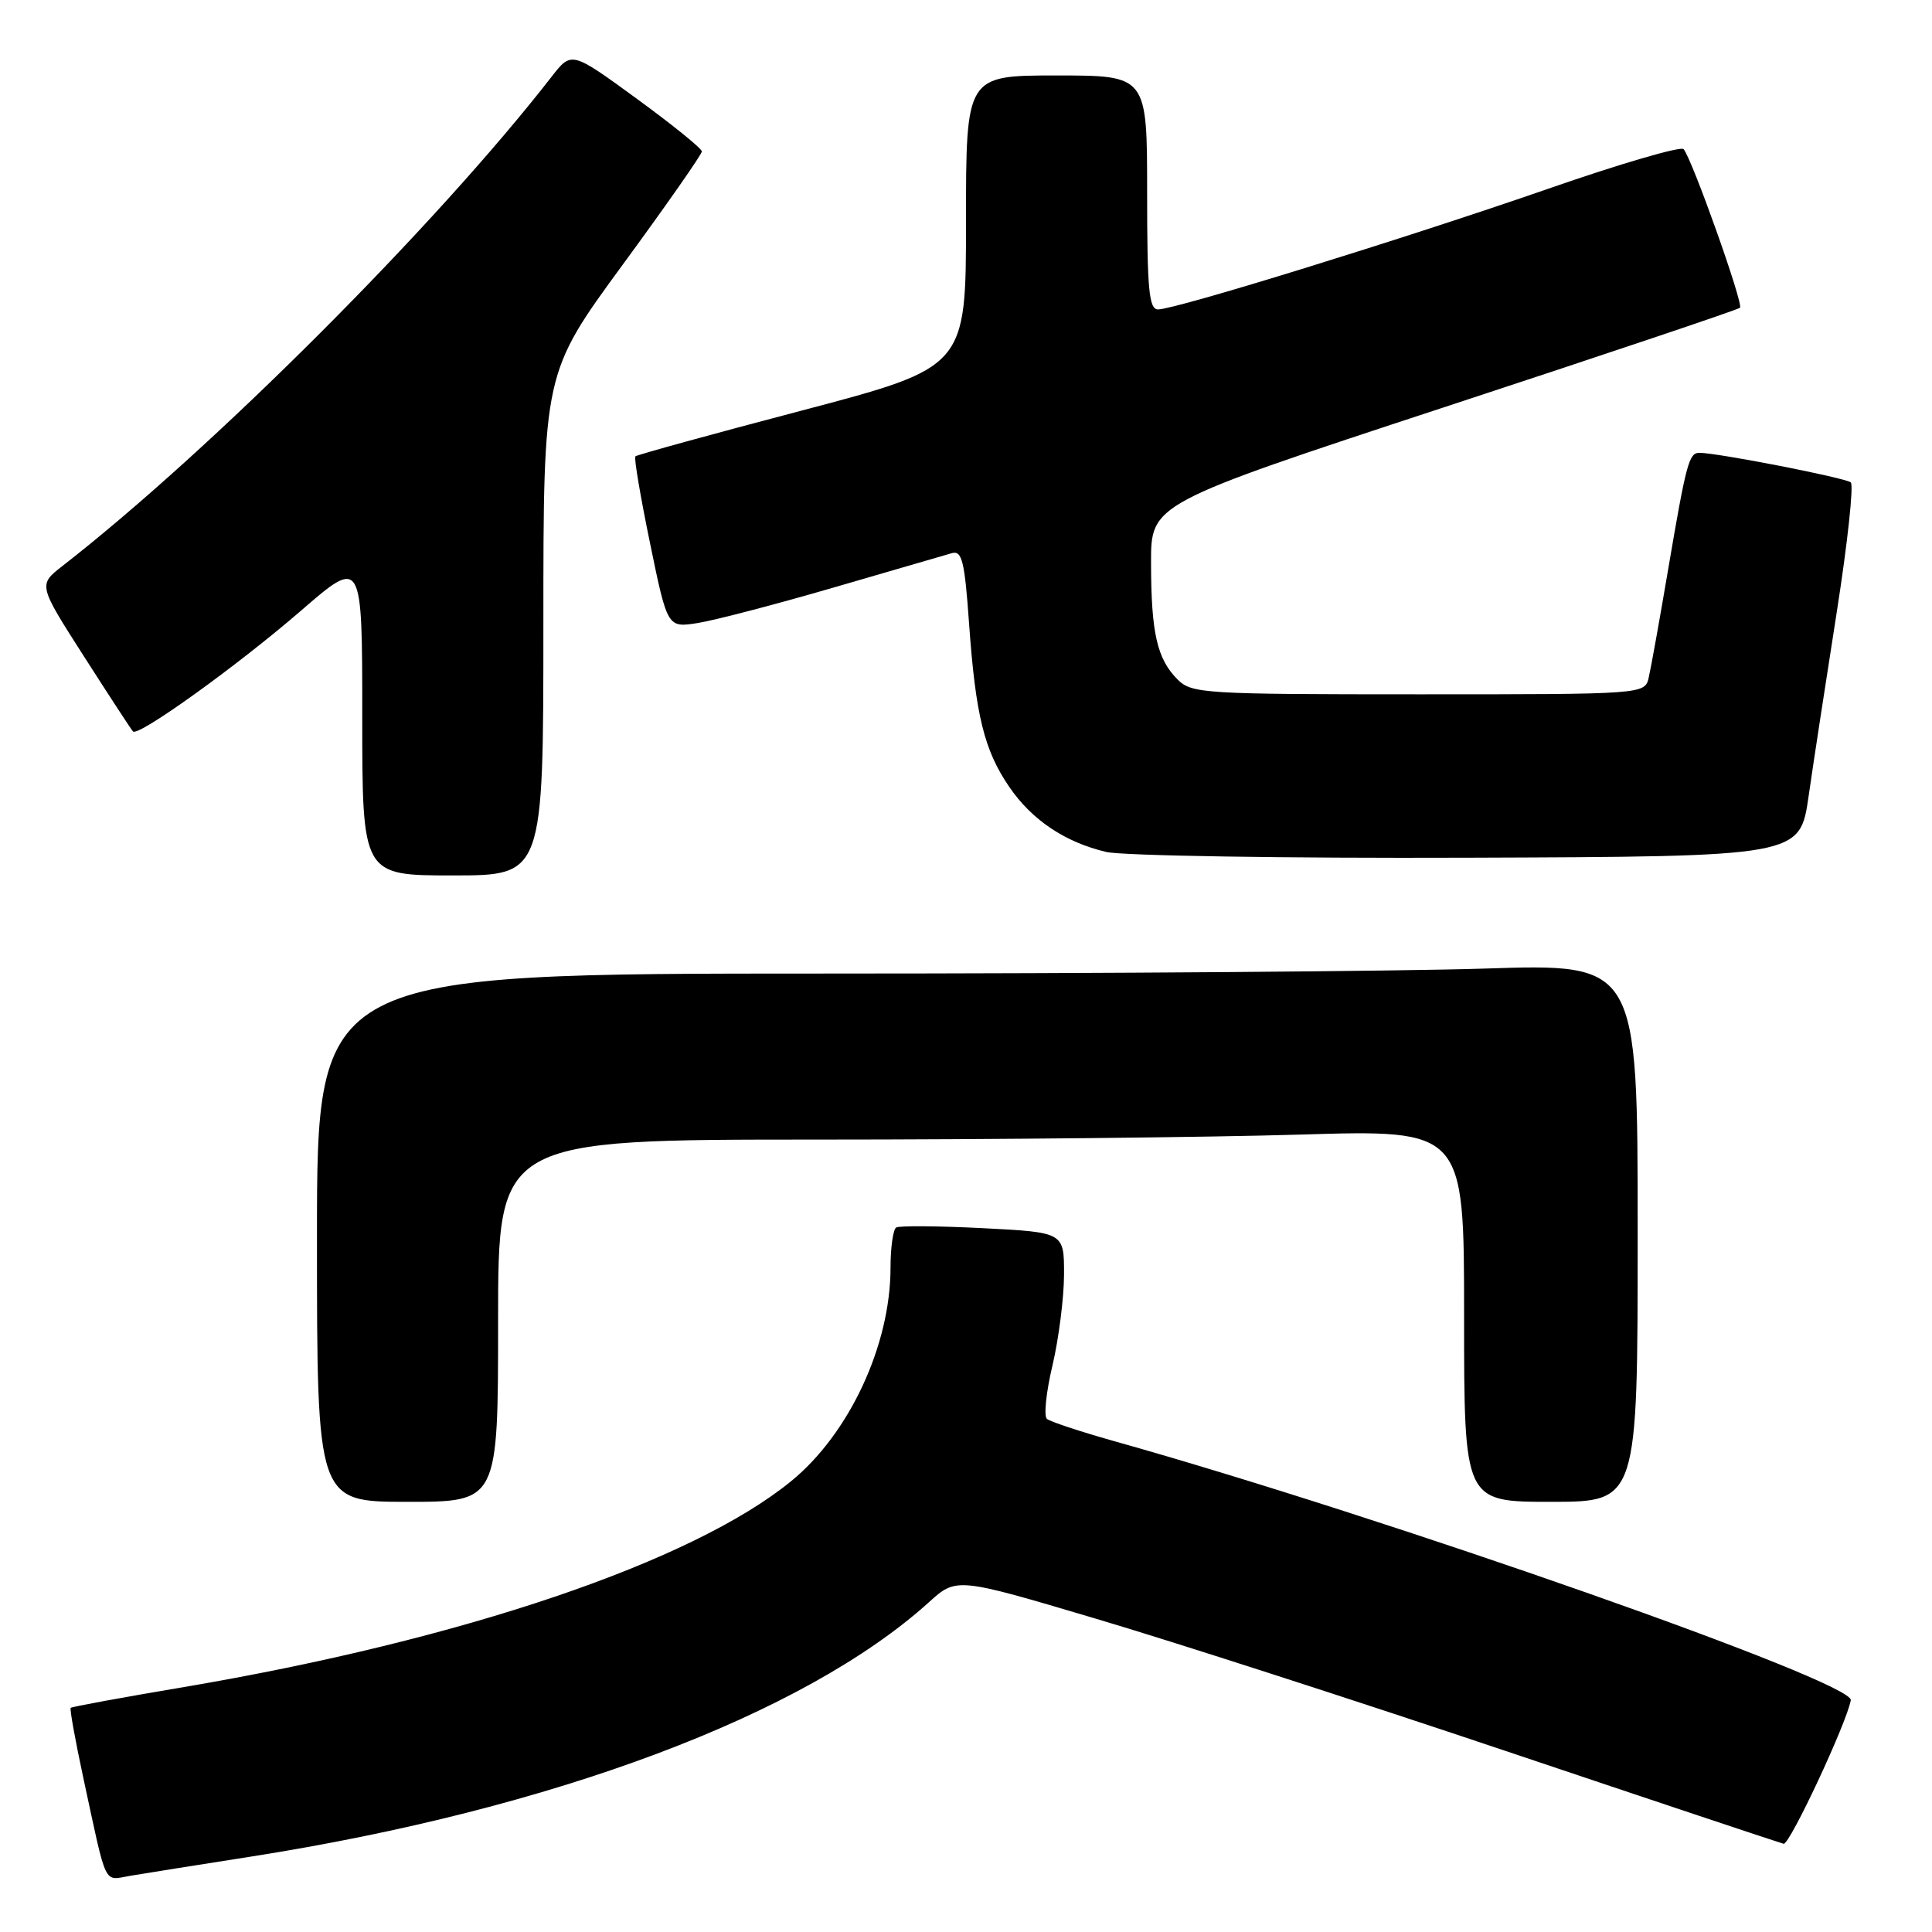 <?xml version="1.0" encoding="UTF-8" standalone="no"?>
<!DOCTYPE svg PUBLIC "-//W3C//DTD SVG 1.1//EN" "http://www.w3.org/Graphics/SVG/1.1/DTD/svg11.dtd" >
<svg xmlns="http://www.w3.org/2000/svg" xmlns:xlink="http://www.w3.org/1999/xlink" version="1.1" viewBox="0 0 256 256">
 <g >
 <path fill="currentColor"
d=" M 33.37 245.99 C 73.32 239.71 106.56 227.23 123.08 212.31 C 126.74 209.00 126.74 209.00 145.12 214.46 C 155.23 217.45 179.70 225.35 199.50 232.01 C 219.30 238.67 235.88 244.20 236.34 244.31 C 237.13 244.49 244.68 228.36 245.24 225.29 C 245.69 222.86 184.06 201.19 147.50 190.92 C 143.10 189.68 139.15 188.37 138.72 188.01 C 138.29 187.64 138.62 184.45 139.46 180.92 C 140.29 177.39 140.98 171.98 140.99 168.89 C 141.00 163.29 141.00 163.29 130.25 162.74 C 124.34 162.44 119.16 162.40 118.75 162.65 C 118.34 162.91 118.00 165.30 118.00 167.97 C 118.00 178.25 112.53 189.99 104.81 196.28 C 91.68 206.98 61.26 217.29 24.39 223.54 C 16.27 224.91 9.51 226.15 9.37 226.30 C 9.22 226.45 9.97 230.60 11.03 235.53 C 14.23 250.36 13.65 249.15 17.28 248.55 C 19.05 248.25 26.29 247.10 33.37 245.99 Z  M 66.00 175.00 C 66.00 151.00 66.00 151.00 108.25 151.00 C 131.49 151.00 160.29 150.70 172.25 150.34 C 194.00 149.68 194.00 149.68 194.00 174.34 C 194.00 199.00 194.00 199.00 205.50 199.00 C 217.00 199.00 217.00 199.00 217.00 163.34 C 217.00 127.68 217.00 127.68 196.75 128.34 C 185.61 128.70 146.24 129.00 109.25 129.00 C 42.00 129.00 42.00 129.00 42.00 164.00 C 42.00 199.00 42.00 199.00 54.00 199.00 C 66.00 199.00 66.00 199.00 66.00 175.00 Z  M 72.00 82.71 C 72.00 49.43 72.00 49.43 82.50 35.09 C 88.28 27.21 93.00 20.45 93.00 20.07 C 93.00 19.68 89.11 16.54 84.36 13.07 C 75.73 6.78 75.73 6.78 73.11 10.14 C 57.76 29.89 28.11 59.55 8.27 75.00 C 5.06 77.50 5.06 77.50 11.14 87.00 C 14.49 92.23 17.40 96.69 17.62 96.92 C 18.31 97.66 31.47 88.20 39.88 80.92 C 48.00 73.89 48.00 73.89 48.00 94.95 C 48.00 116.00 48.00 116.00 60.00 116.00 C 72.00 116.00 72.00 116.00 72.00 82.71 Z  M 239.65 105.50 C 240.28 101.10 241.97 90.09 243.39 81.04 C 244.81 71.98 245.64 64.28 245.24 63.92 C 244.56 63.32 227.58 60.00 225.17 60.00 C 223.80 60.00 223.43 61.37 221.03 75.50 C 219.91 82.10 218.76 88.51 218.47 89.75 C 217.96 92.00 217.96 92.00 187.98 92.00 C 159.46 92.00 157.90 91.90 156.03 90.03 C 153.32 87.32 152.53 83.86 152.52 74.62 C 152.50 66.74 152.50 66.74 191.30 53.98 C 212.64 46.97 230.31 41.03 230.56 40.78 C 231.05 40.29 224.18 20.97 223.08 19.76 C 222.71 19.35 214.63 21.71 205.12 25.02 C 186.22 31.58 155.77 41.00 153.45 41.00 C 152.24 41.00 152.00 38.39 152.00 25.50 C 152.00 10.00 152.00 10.00 140.00 10.00 C 128.00 10.00 128.00 10.00 128.00 29.33 C 128.00 48.66 128.00 48.66 106.28 54.39 C 94.33 57.53 84.39 60.27 84.19 60.47 C 83.99 60.67 84.87 65.86 86.14 72.01 C 88.44 83.19 88.44 83.19 92.47 82.55 C 94.69 82.20 102.80 80.08 110.50 77.84 C 118.20 75.59 125.22 73.55 126.11 73.30 C 127.47 72.91 127.82 74.31 128.41 82.67 C 129.27 94.76 130.41 99.41 133.72 104.25 C 136.71 108.64 141.11 111.60 146.59 112.89 C 148.74 113.39 170.30 113.74 194.50 113.65 C 238.50 113.50 238.50 113.50 239.65 105.50 Z "/>
</g>
</svg>
